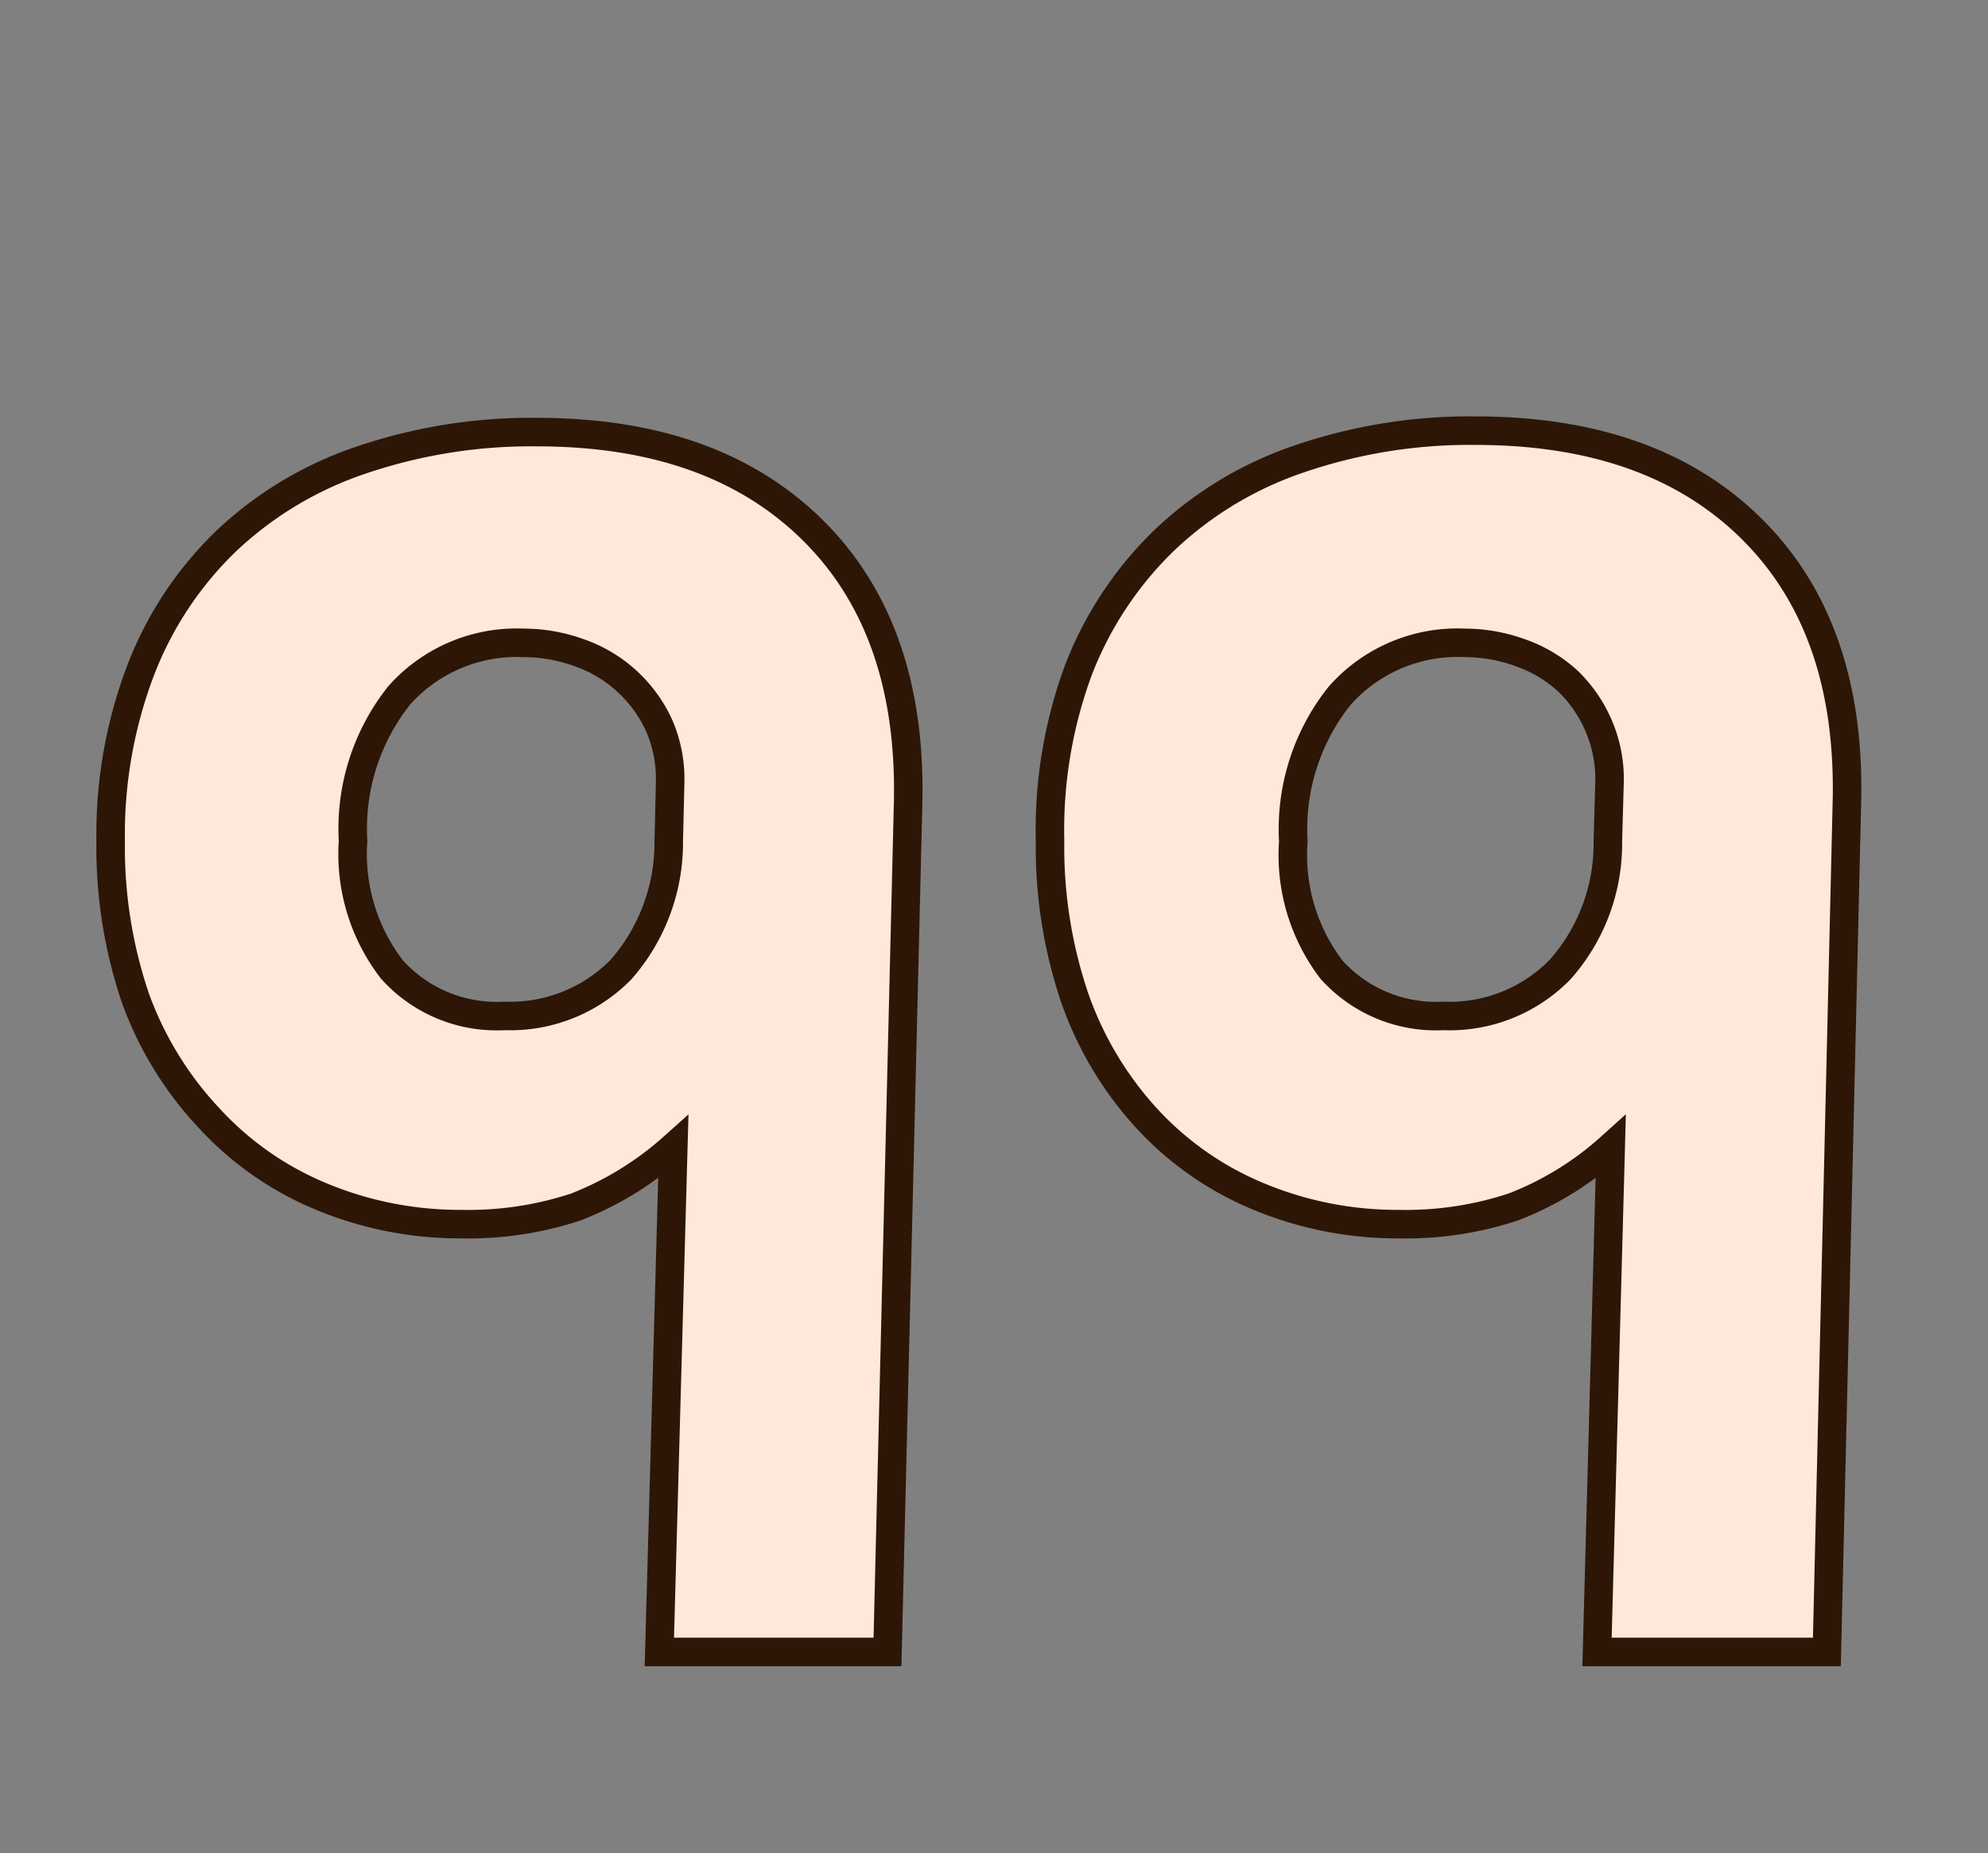 <svg id="Layer_1" data-name="Layer 1" xmlns="http://www.w3.org/2000/svg" viewBox="0 0 69.71 64.98"><rect x="0" y="0" width="69.71" height="64.98" fill="#808080" stroke="none"/><defs><style>.cls-1{fill:#ffe8d9;stroke:#2d1606;stroke-miterlimit:10;}</style></defs><path class="cls-1" d="M31.12,57.92h-8l.49-17.7a11.23,11.23,0,0,1-3.42,2.1,12,12,0,0,1-4,.6,12.64,12.64,0,0,1-5-1,11.07,11.07,0,0,1-3.87-2.73A12.21,12.21,0,0,1,4.75,35a16.48,16.48,0,0,1-.87-5.52,16.19,16.19,0,0,1,1.06-6A12.51,12.51,0,0,1,7.9,19a12.82,12.82,0,0,1,4.71-2.85,18.51,18.51,0,0,1,6.21-1c4.17,0,7.4,1.16,9.72,3.48s3.42,5.54,3.3,9.66ZM23.5,27.38a4.72,4.72,0,0,0-.39-1.95A4.83,4.83,0,0,0,22,23.9a4.79,4.79,0,0,0-1.65-1,5.72,5.72,0,0,0-2-.36A5.51,5.51,0,0,0,14,24.38a7.5,7.5,0,0,0-1.62,5.1A6.63,6.63,0,0,0,13.75,34a4.94,4.94,0,0,0,3.94,1.62A5.44,5.44,0,0,0,21.77,34a6.74,6.74,0,0,0,1.68-4.5Z"/><path class="cls-1" d="M64.06,57.92H56l.48-17.7a11,11,0,0,1-3.42,2.1,12,12,0,0,1-4,.6,12.64,12.64,0,0,1-5-1,11.07,11.07,0,0,1-3.87-2.73A12.21,12.21,0,0,1,37.69,35a16.48,16.48,0,0,1-.87-5.52,16.19,16.19,0,0,1,1-6,12.66,12.66,0,0,1,3-4.53,12.82,12.82,0,0,1,4.71-2.85,18.47,18.47,0,0,1,6.21-1q6.24,0,9.72,3.48t3.3,9.66ZM56.44,27.38a4.72,4.72,0,0,0-.39-1.95A4.83,4.83,0,0,0,55,23.9a4.79,4.79,0,0,0-1.65-1,5.76,5.76,0,0,0-2-.36,5.51,5.51,0,0,0-4.38,1.86,7.5,7.5,0,0,0-1.62,5.1A6.63,6.63,0,0,0,46.69,34a4.93,4.93,0,0,0,3.93,1.62A5.41,5.41,0,0,0,54.7,34a6.64,6.64,0,0,0,1.68-4.5Z"/></svg>